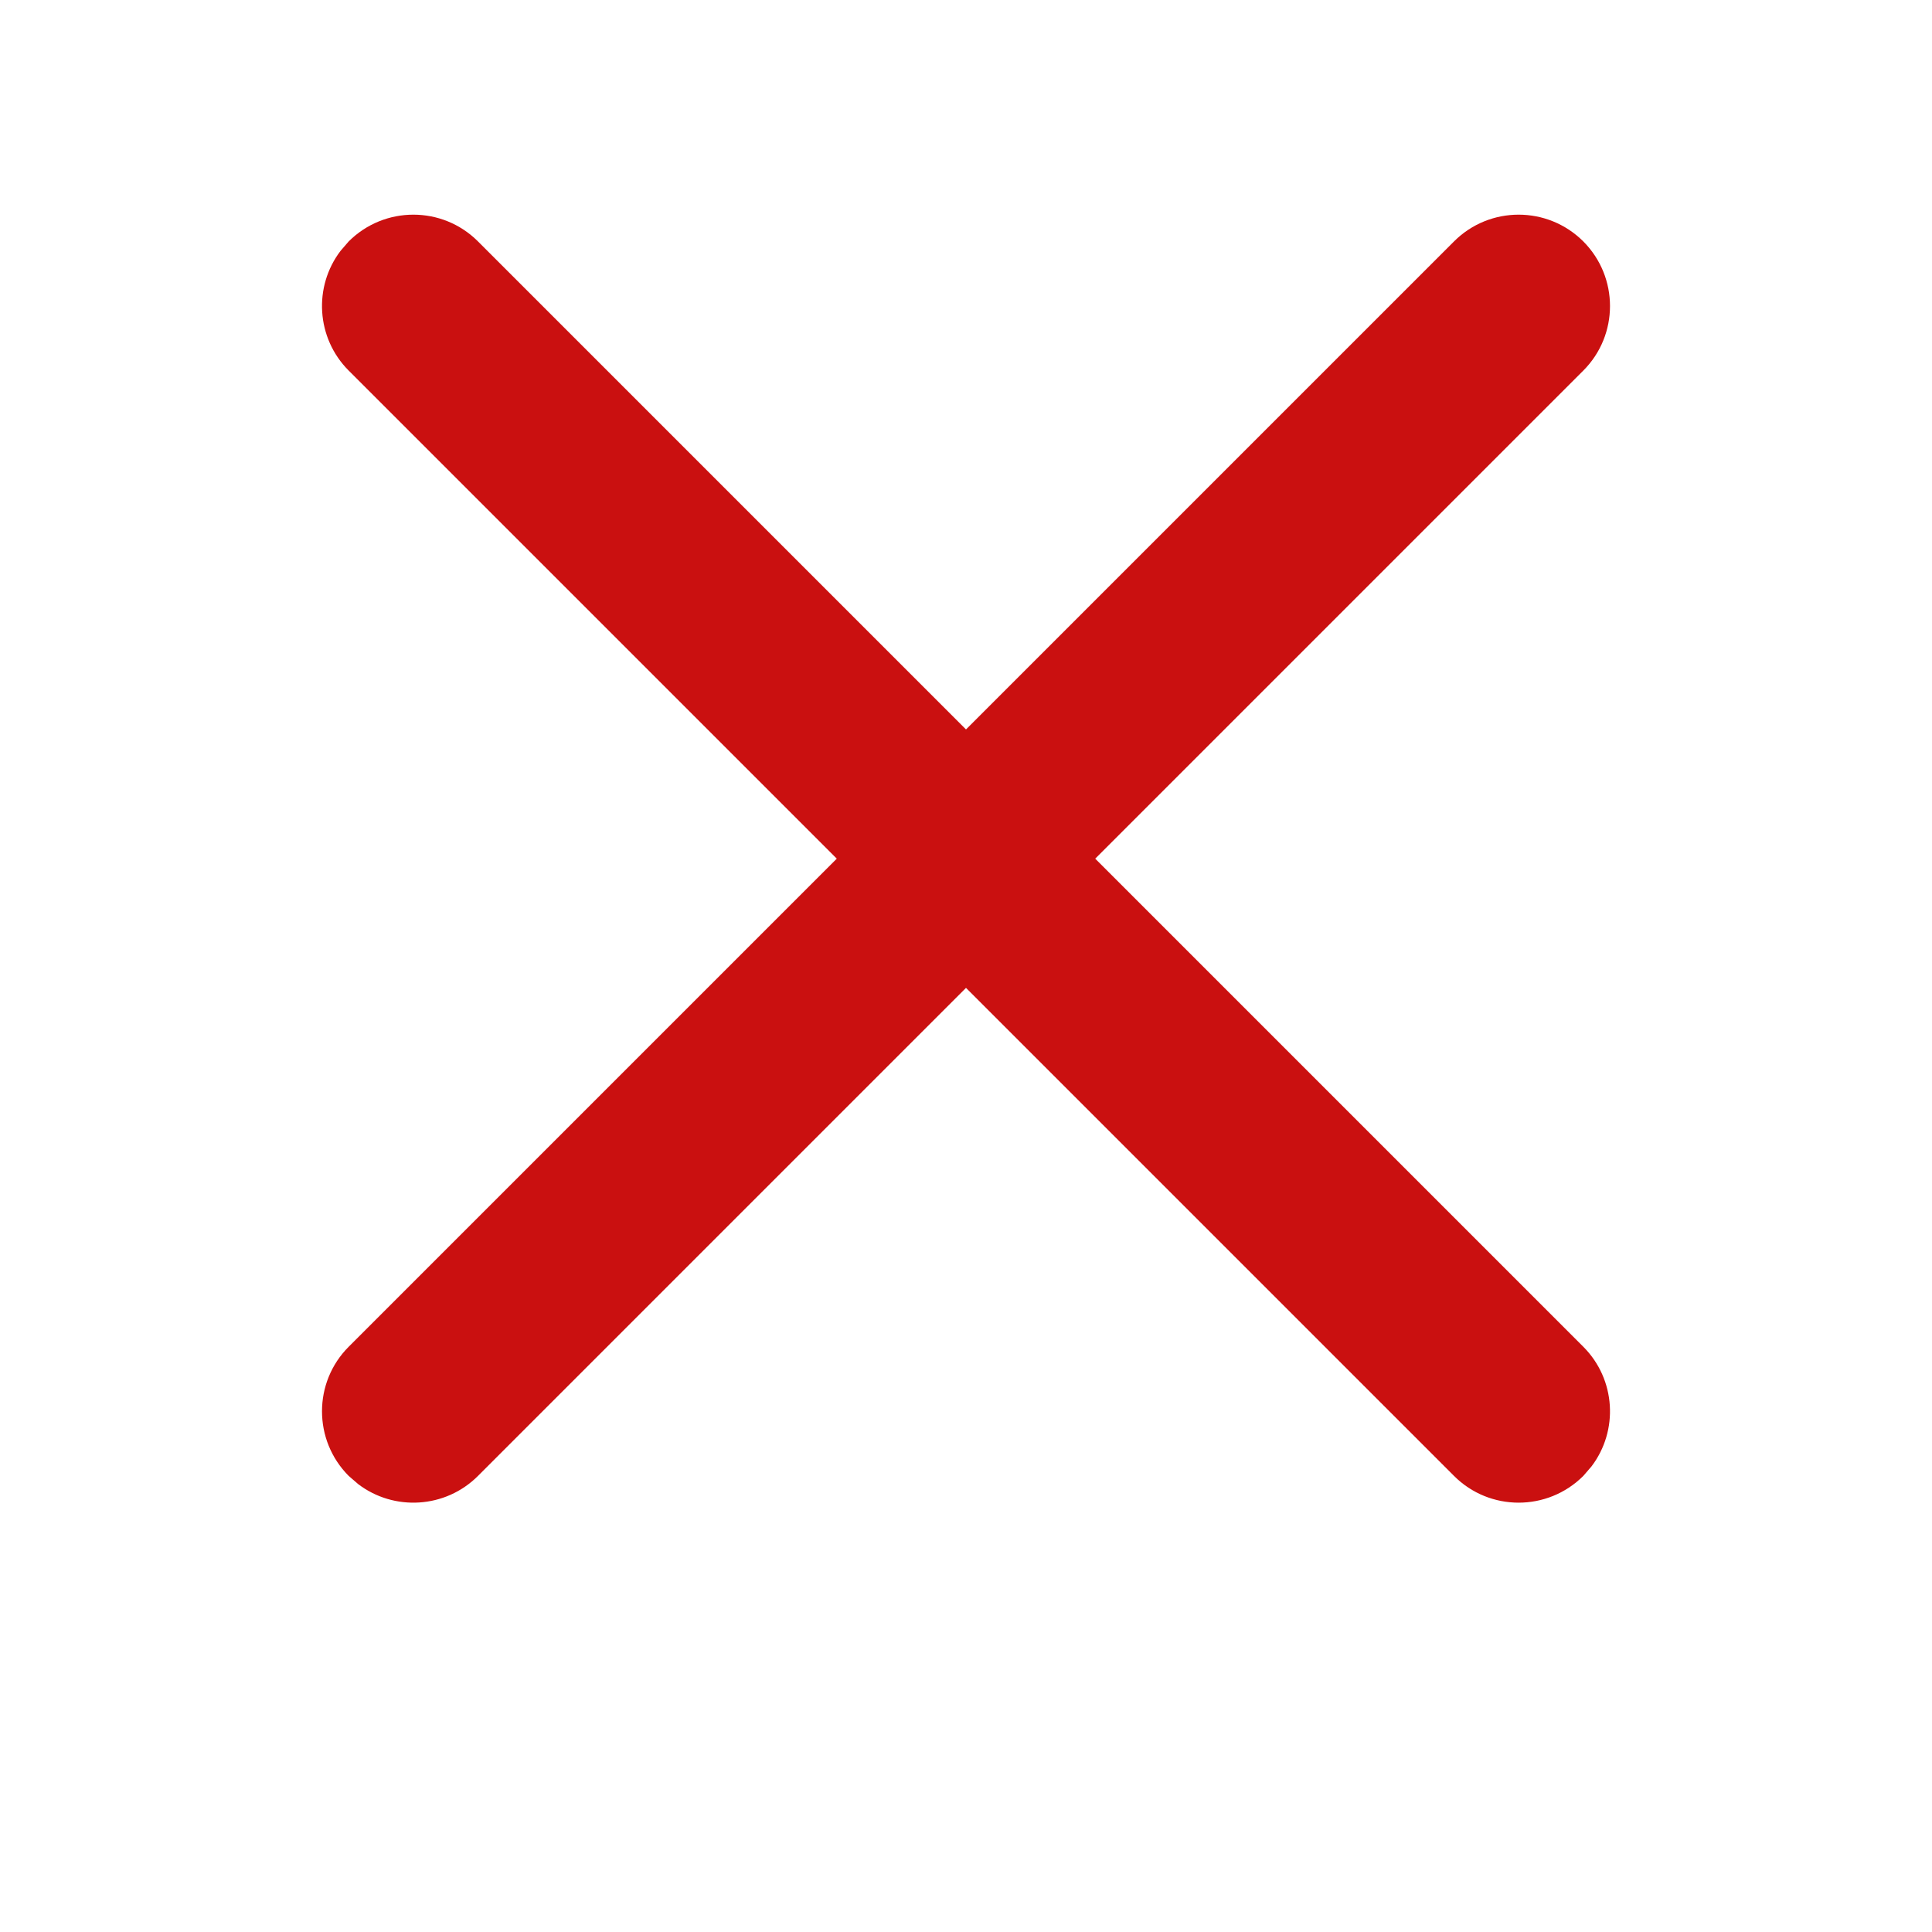 <?xml version="1.0" encoding="UTF-8"?>
<svg width="18px" height="18px" viewBox="0 0 18 18" version="1.1" xmlns="http://www.w3.org/2000/svg" xmlns:xlink="http://www.w3.org/1999/xlink">
    <title>Icons/Status/Lost</title>
    <g id="Icons/Status/Lost" stroke="none" stroke-width="1" fill="none" fill-rule="evenodd">
        <path d="M13.547,2.249 C13.879,1.917 14.418,1.917 14.751,2.249 C15.083,2.582 15.083,3.121 14.751,3.453 L14.751,3.453 L10.204,8 L14.751,12.547 C15.055,12.851 15.081,13.33 14.827,13.663 L14.751,13.751 C14.418,14.083 13.879,14.083 13.547,13.751 L13.547,13.751 L9,9.204 L4.453,13.751 C4.149,14.055 3.67,14.081 3.337,13.827 L3.249,13.751 C2.917,13.418 2.917,12.879 3.249,12.547 L3.249,12.547 L7.796,8 L3.249,3.453 C2.945,3.149 2.919,2.67 3.173,2.337 L3.249,2.249 C3.582,1.917 4.121,1.917 4.453,2.249 L4.453,2.249 L9,6.796 Z" id="Shape" fill="#CA1010" fill-rule="nonzero"></path>
    </g>
</svg>